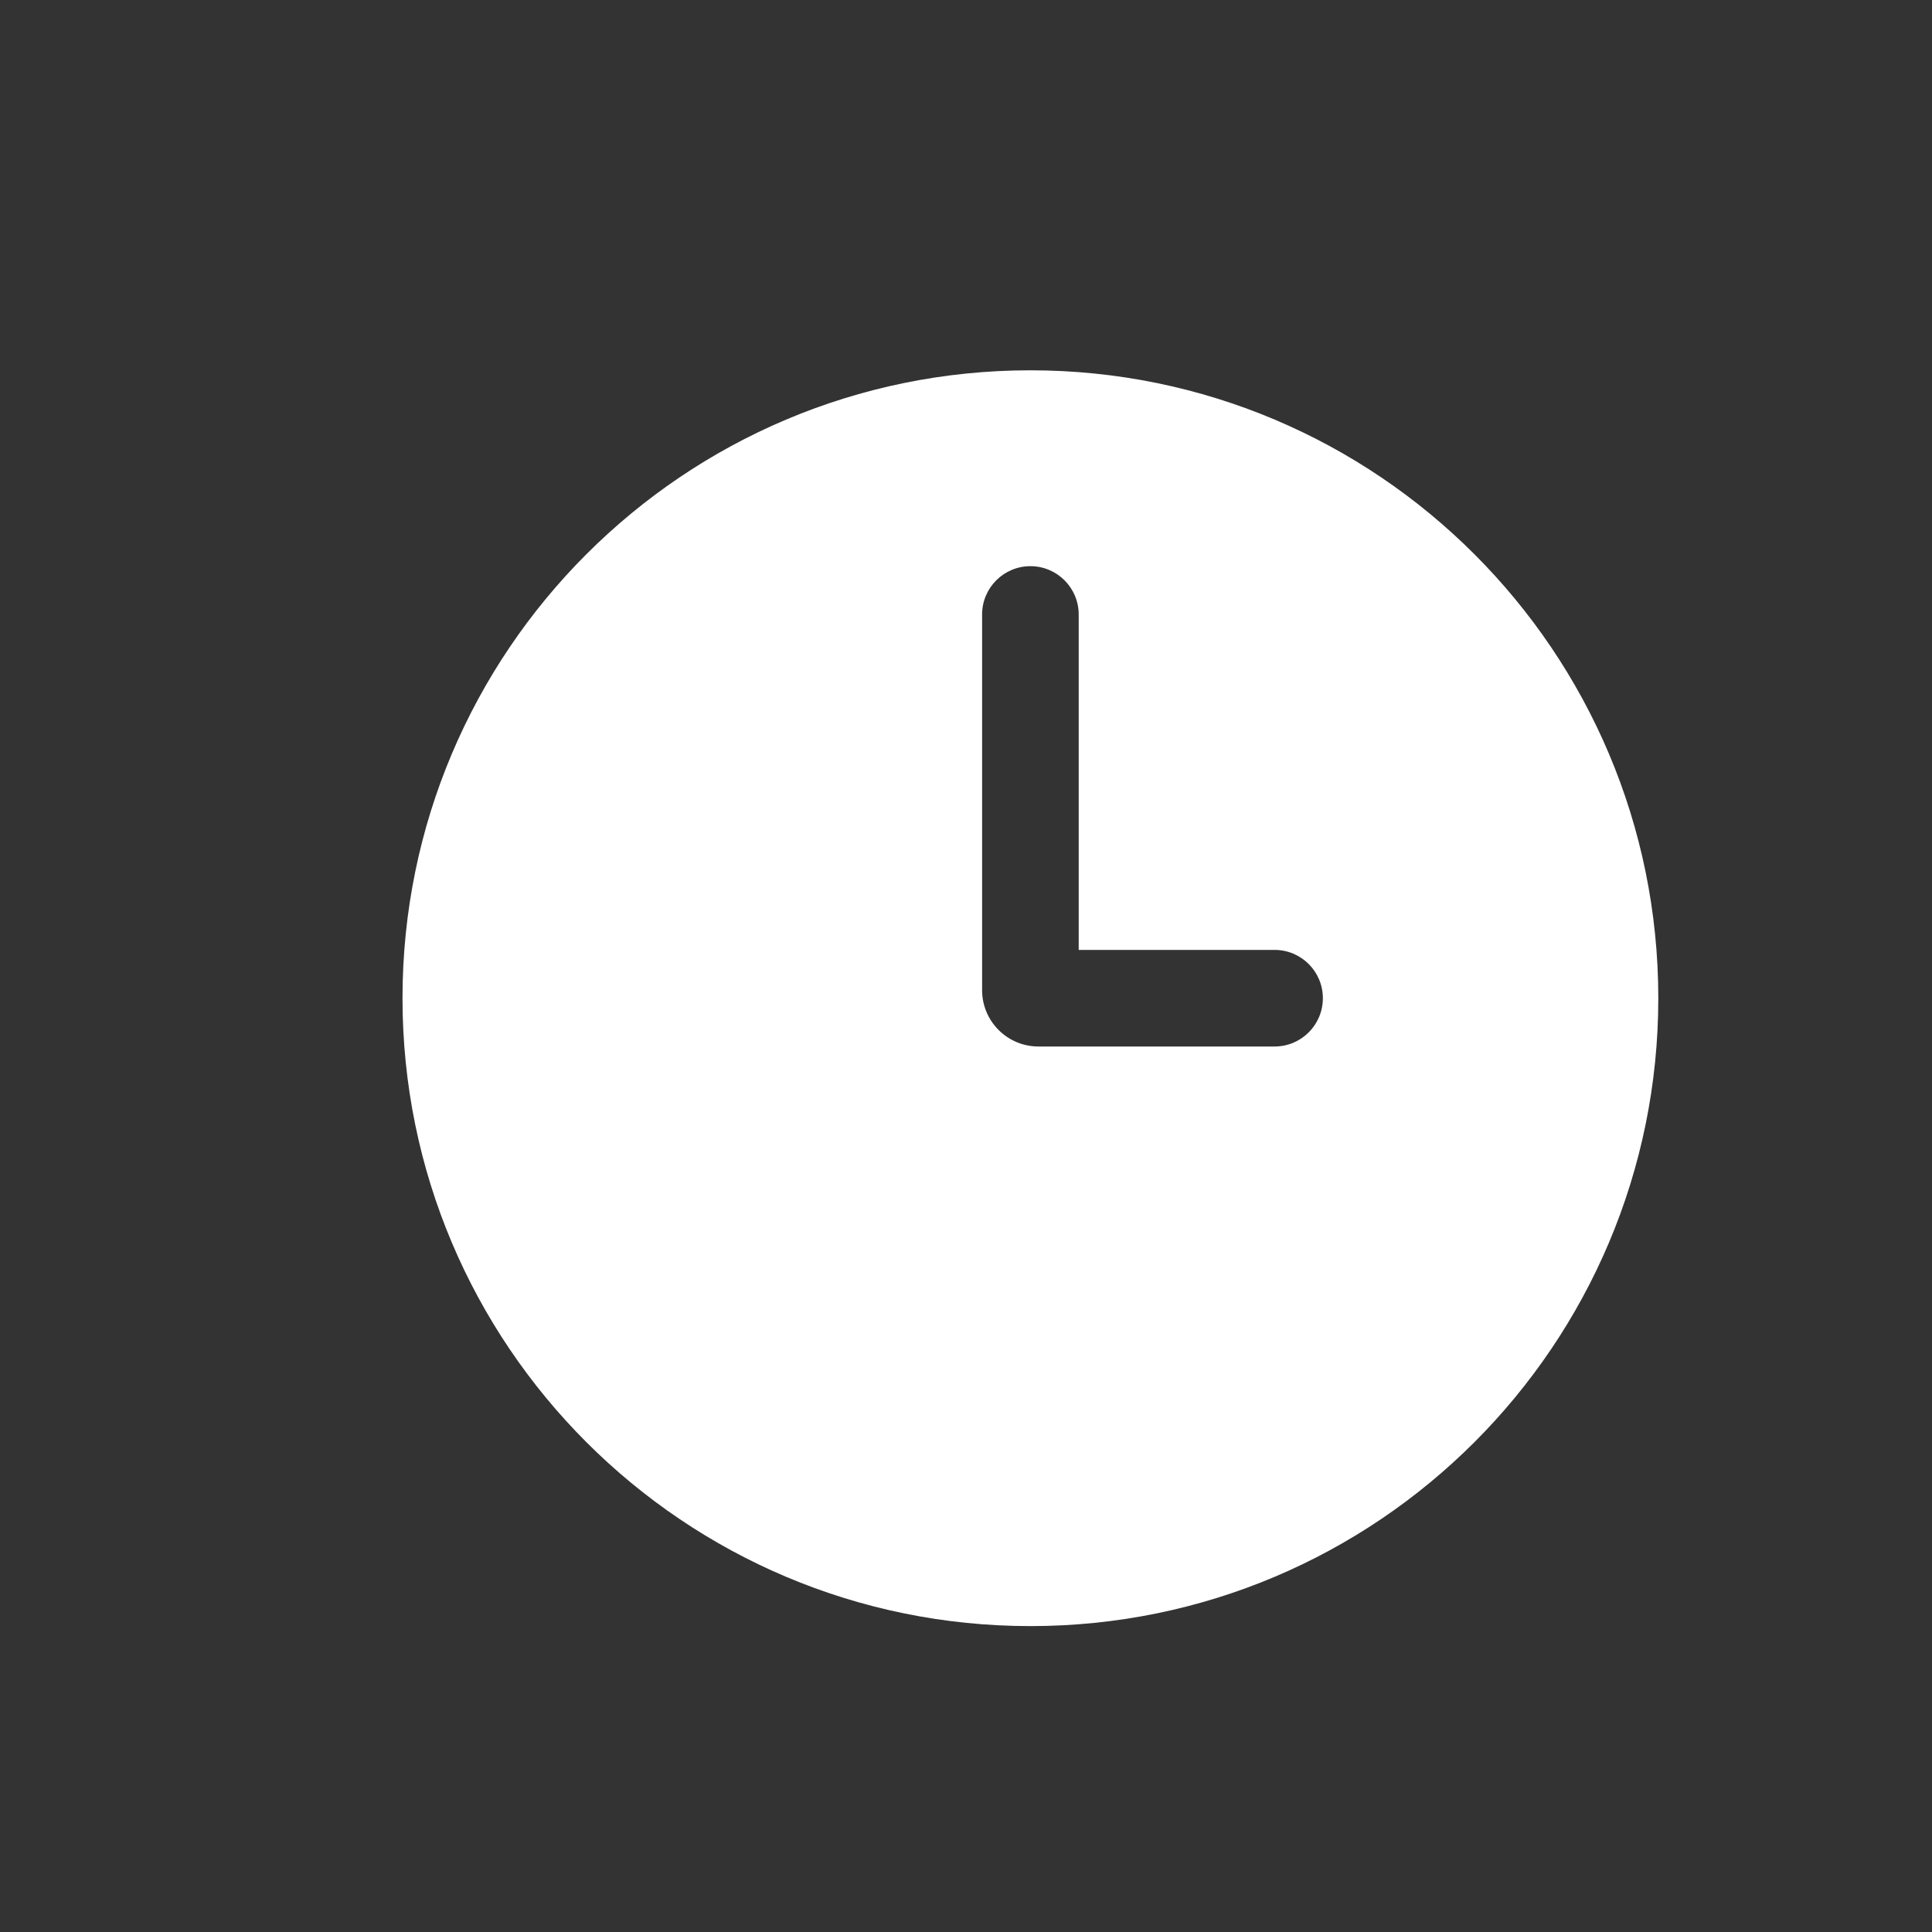 <svg xmlns="http://www.w3.org/2000/svg" width="52" height="52" viewBox="-6 -5 60 60" fill="none">
  <rect x="-6" y="-5" width="60" height="60" fill="#333333" stroke="none"/>
  <path fill-rule="evenodd" clip-rule="evenodd" d="M26 45.5C36.77 45.5 45.5 36.77 45.5 26C45.5 15.23 36.77 6.5 26 6.5C15.23 6.5 6.5 15.23 6.5 26C6.5 36.77 15.23 45.5 26 45.5ZM27.5 14.083C27.5 13.255 26.828 12.583 26 12.583C25.172 12.583 24.5 13.255 24.5 14.083V25.75C24.5 26.716 25.284 27.5 26.25 27.5H33.583C34.412 27.5 35.083 26.828 35.083 26C35.083 25.172 34.412 24.5 33.583 24.5H27.5V14.083Z" fill="white"/>
</svg>